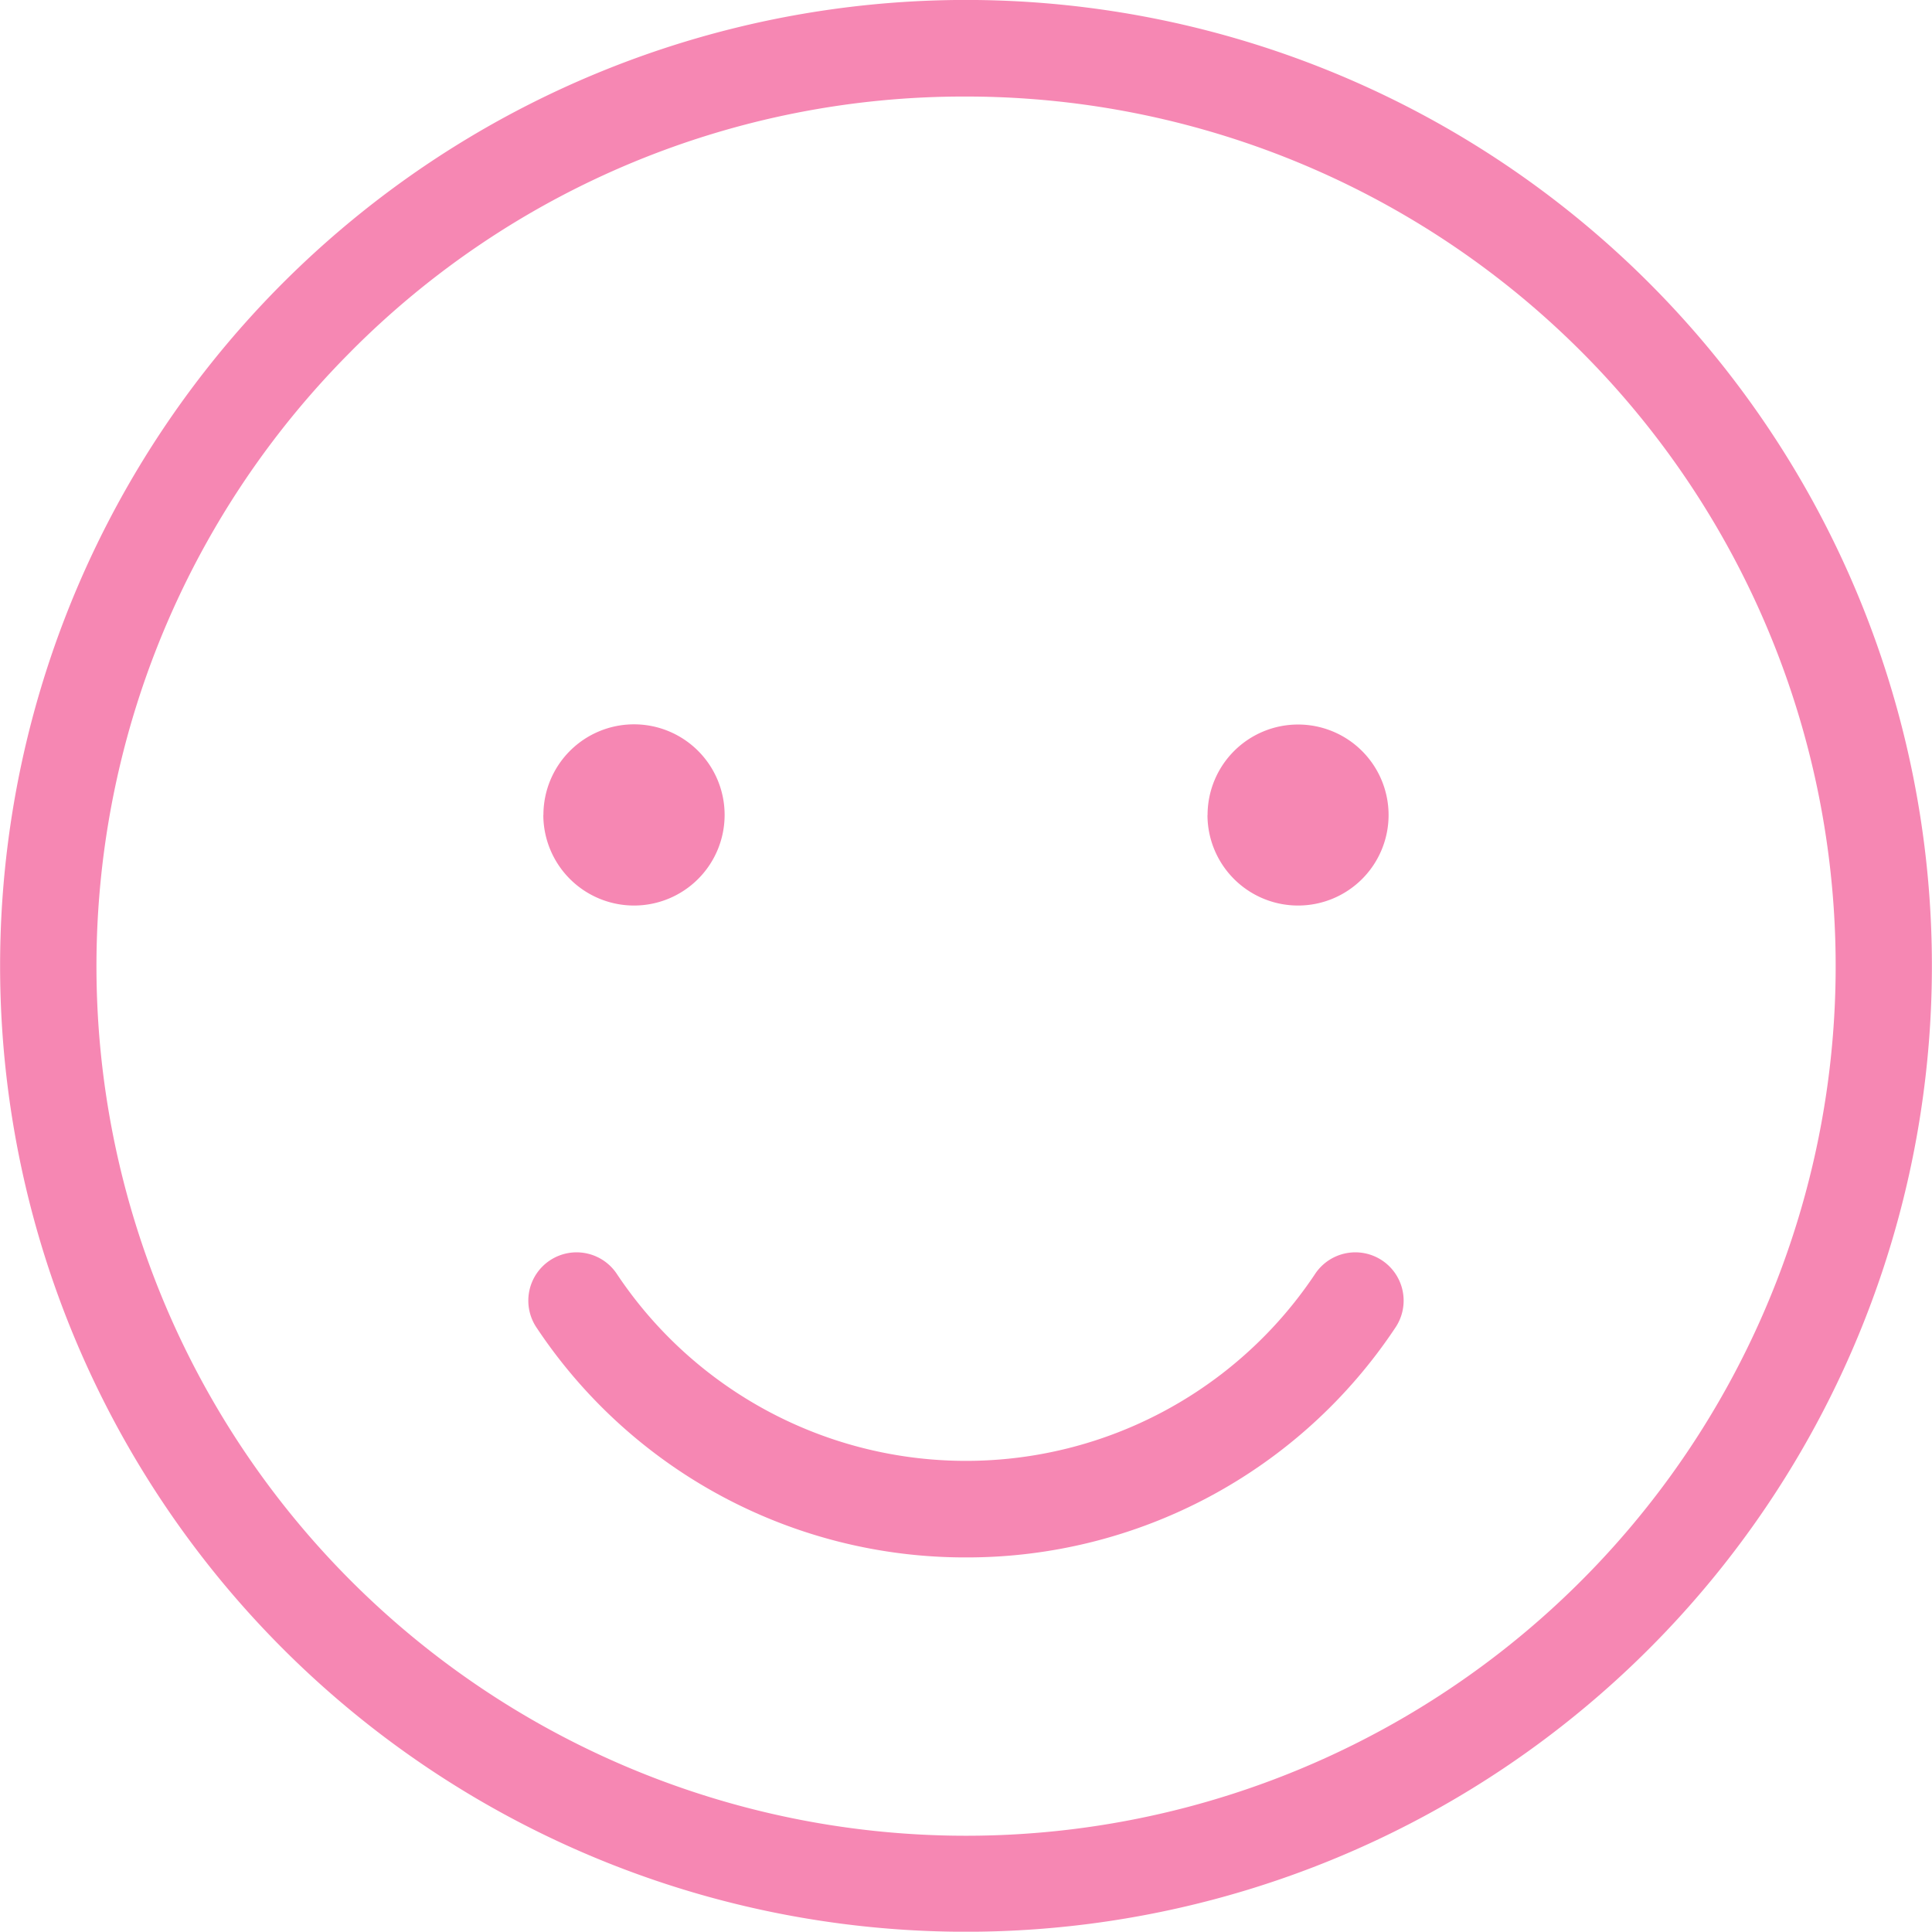 <svg id="icon_こども" xmlns="http://www.w3.org/2000/svg" width="40.004" height="39.998" viewBox="0 0 40.004 39.998">
  <path id="合体_20" data-name="合体 20" d="M19872,7490a20,20,0,1,1,20,20A20,20,0,0,1,19872,7490Zm7.271-12.728A18.006,18.006,0,1,0,19892,7472,17.886,17.886,0,0,0,19879.27,7477.272Zm12.719,24.977a10.652,10.652,0,0,1-8.875-4.748,1,1,0,1,1,1.664-1.109,8.686,8.686,0,0,0,14.441,0,1,1,0,1,1,1.664,1.109,10.649,10.649,0,0,1-8.875,4.748Zm5.012-15.372a1.874,1.874,0,1,1,1.875,1.874A1.876,1.876,0,0,1,19897,7486.877Zm-13.752,0a1.876,1.876,0,1,1,1.879,1.874A1.879,1.879,0,0,1,19883.248,7486.877Z" transform="translate(-19871.998 -7470.001)" fill="#f687b3"/>
</svg>
